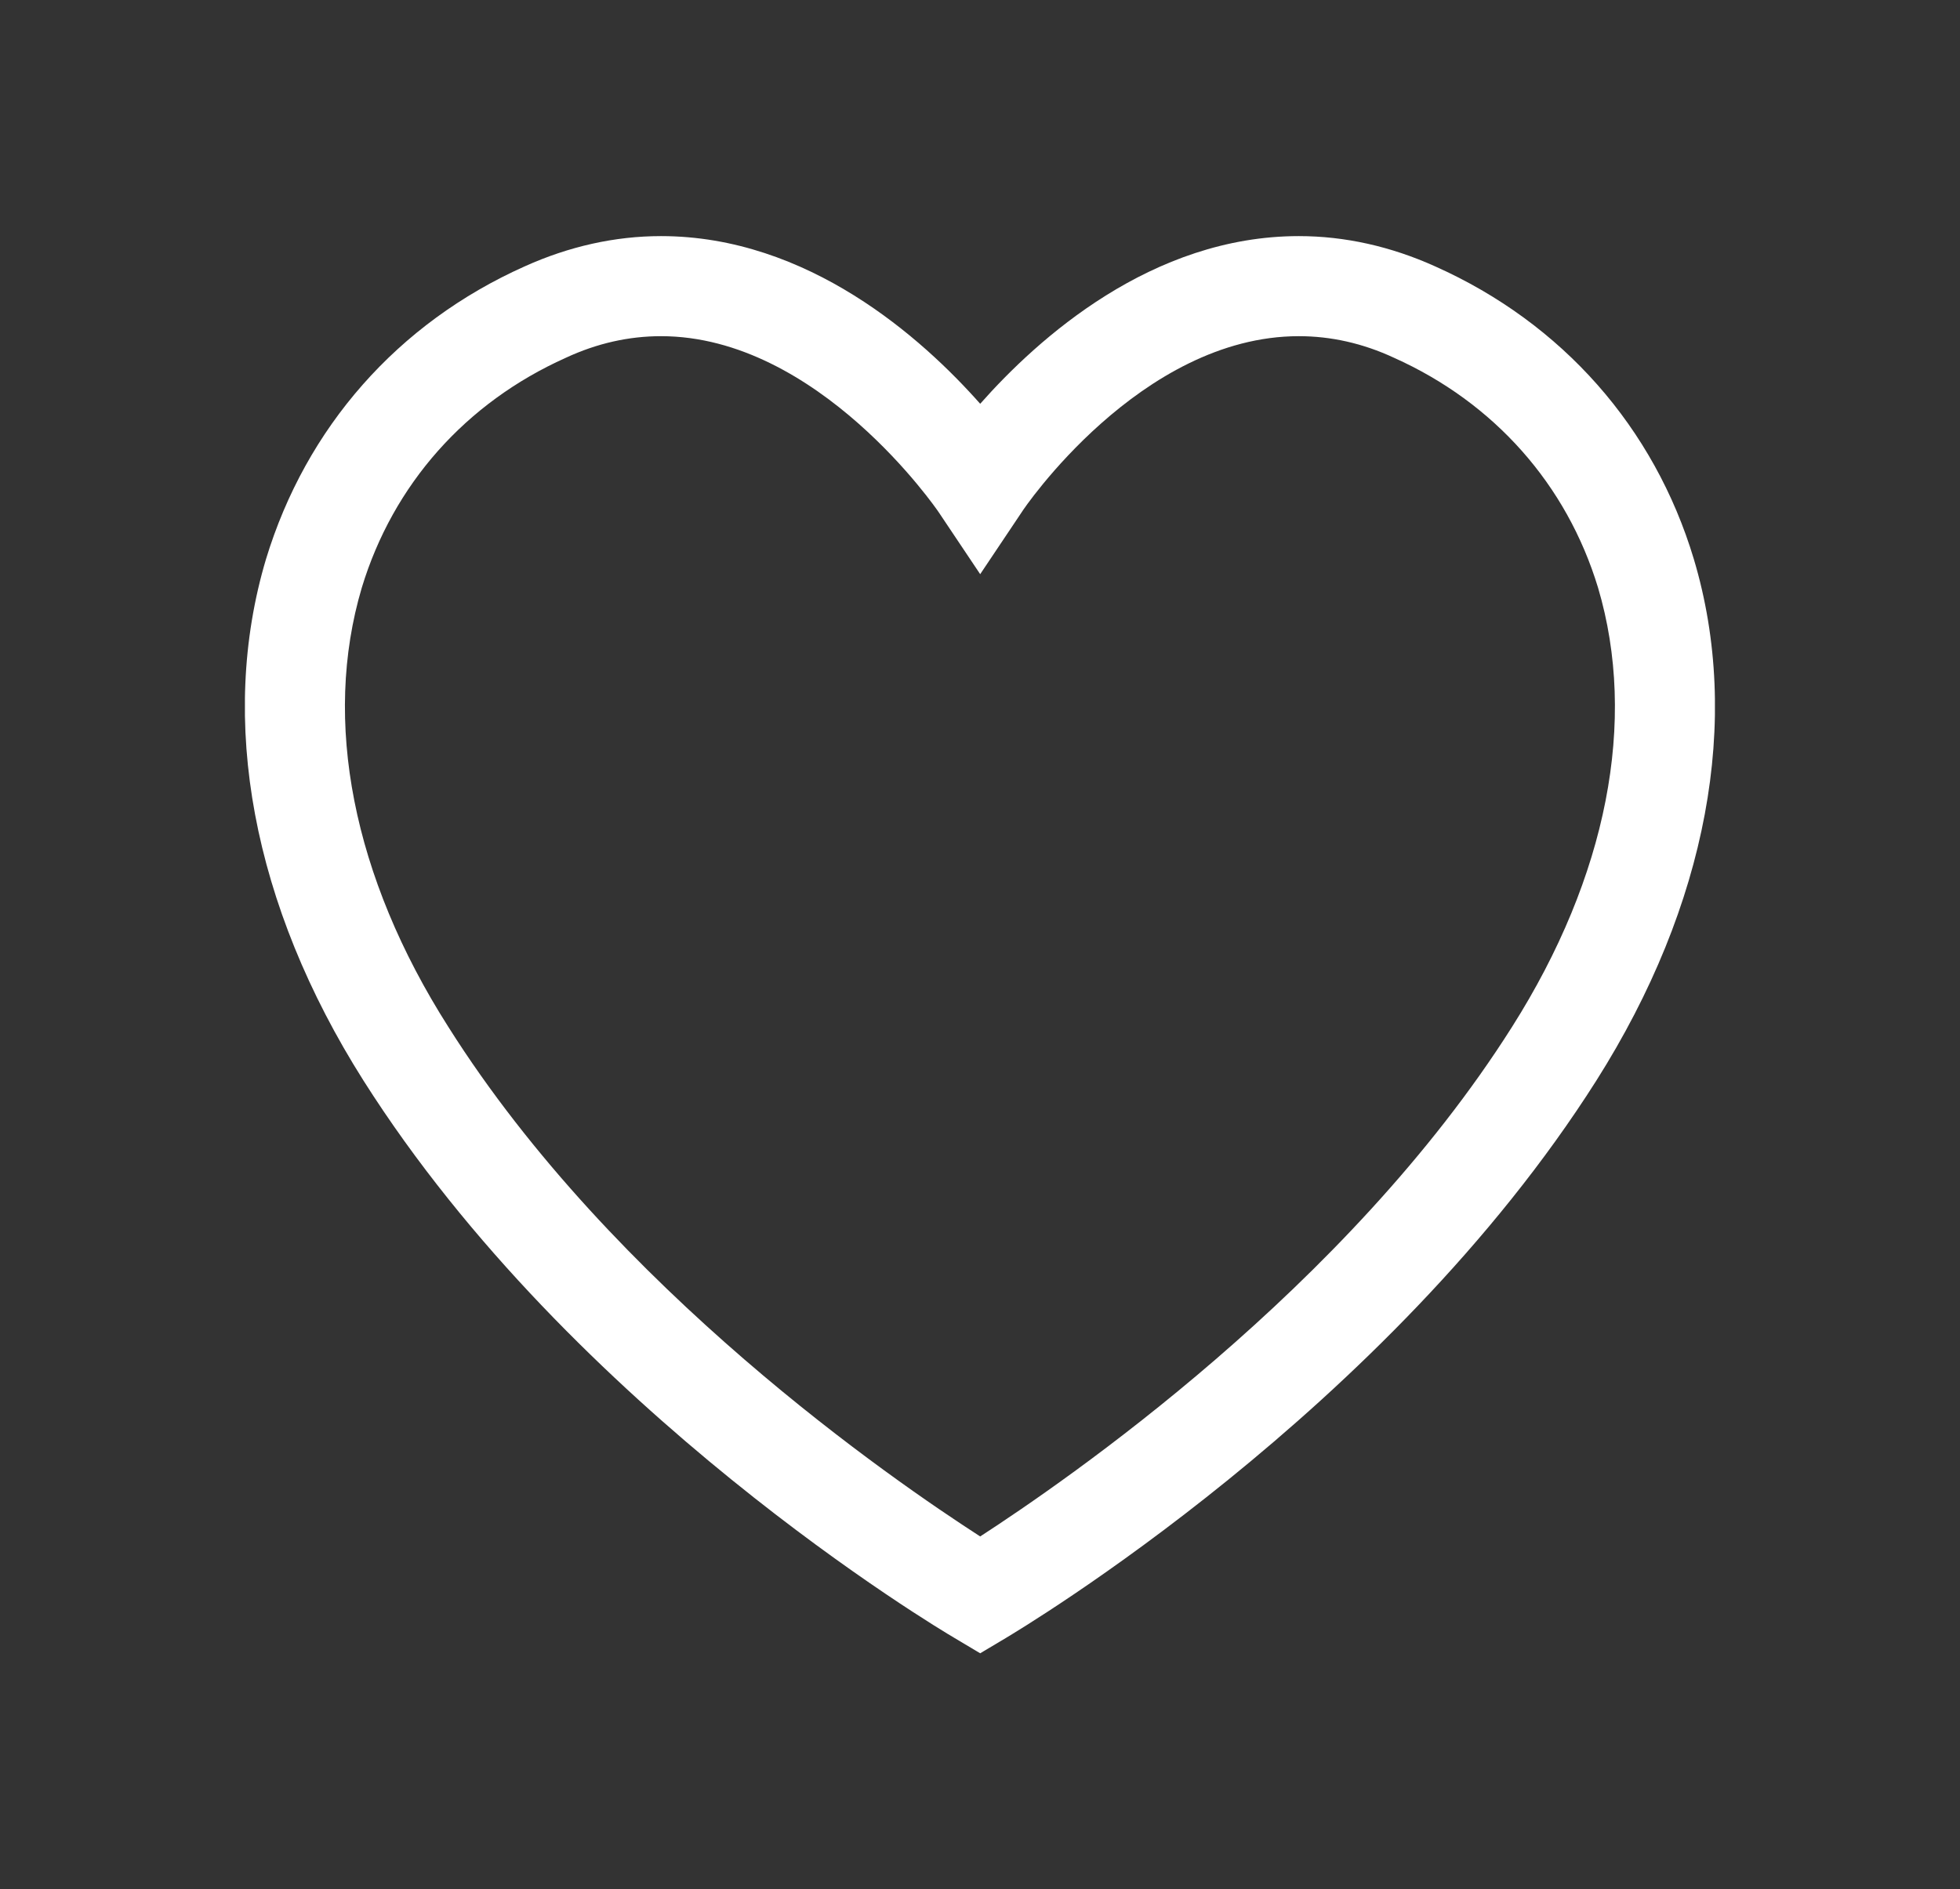 <?xml version="1.0" encoding="UTF-8" standalone="no"?>
<svg
   xmlns:dc="http://purl.org/dc/elements/1.1/"
   xmlns:cc="http://creativecommons.org/ns#"
   xmlns:rdf="http://www.w3.org/1999/02/22-rdf-syntax-ns#"
   xmlns:svg="http://www.w3.org/2000/svg"
   xmlns="http://www.w3.org/2000/svg"
   xmlns:sodipodi="http://sodipodi.sourceforge.net/DTD/sodipodi-0.dtd"
   xmlns:inkscape="http://www.inkscape.org/namespaces/inkscape"
   version="1.1"
   width="36.227"
   height="34.929"
   id="svg12691"
   overflow="hidden"
   sodipodi:docname="coeur.svg"
   inkscape:version="0.92.2 (5c3e80d, 2017-08-06)">
  <rect width="100%" height="100%" fill="#333333" stroke="none"/>
  <sodipodi:namedview
     pagecolor="#ffffff"
     bordercolor="#666666"
     borderopacity="1"
     objecttolerance="10"
     gridtolerance="10"
     guidetolerance="10"
     inkscape:pageopacity="0"
     inkscape:pageshadow="2"
     inkscape:window-width="748"
     inkscape:window-height="480"
     id="namedview924"
     showgrid="false"
     inkscape:zoom="6.7565056"
     inkscape:cx="44.532233"
     inkscape:cy="17.464649"
     inkscape:window-x="0"
     inkscape:window-y="0"
     inkscape:window-maximized="0"
     inkscape:current-layer="svg12691" />
  <defs
     id="defs12695">
    <clipPath
       id="clipPath5297">
      <path
         d=" M 1164.17 2353 L 1137 2353 L 1137 2326.8 L 1164.17 2326.8 Z"
         id="path5295"
         clip-rule="evenodd" />
    </clipPath>
    <clipPath
       id="clipPath5303">
      <path
         d=" M 0 0 L 1280 0 L 1280 2443 L 0 2443 Z"
         id="path5301" />
    </clipPath>
    <clipPath
       id="clipPath5309">
      <path
         d=" M 1136 2326 L 1165 2326 L 1165 2353 L 1136 2353 Z"
         id="path5307" />
    </clipPath>
    <clipPath
       id="clipPath5313">
      <path
         d=" M 1144.69 2351.15 C 1144.1 2351.15 1143.51 2351.02 1142.93 2350.75 C 1141.08 2349.92 1139.74 2348.41 1139.16 2346.5 C 1138.43 2344.04 1138.99 2341.16 1140.76 2338.38 C 1143.82 2333.53 1149.01 2329.98 1150.59 2328.96 C 1152.16 2329.98 1157.36 2333.54 1160.42 2338.38 C 1162.18 2341.16 1162.74 2344.04 1162.01 2346.5 C 1161.43 2348.41 1160.09 2349.92 1158.24 2350.75 C 1157.66 2351.02 1157.07 2351.15 1156.48 2351.15 C 1153.55 2351.15 1151.38 2347.94 1151.36 2347.9 L 1150.59 2346.75 L 1149.82 2347.9 C 1149.8 2347.93 1147.6 2351.15 1144.69 2351.15 Z M 1150.59 2326.8 L 1150.12 2327.08 C 1149.83 2327.25 1143.06 2331.28 1139.19 2337.39 C 1137.14 2340.63 1136.5 2344.05 1137.39 2347.03 C 1138.13 2349.46 1139.82 2351.39 1142.17 2352.44 C 1142.99 2352.81 1143.84 2353 1144.69 2353 C 1147.41 2353 1149.52 2351.11 1150.59 2349.9 C 1151.66 2351.11 1153.76 2353 1156.48 2353 C 1157.33 2353 1158.18 2352.81 1159 2352.44 C 1161.35 2351.39 1163.05 2349.46 1163.78 2347.03 C 1164.67 2344.06 1164.03 2340.63 1161.98 2337.39 C 1158.11 2331.28 1151.34 2327.25 1151.06 2327.08 Z"
         id="path5311"
         clip-rule="evenodd" />
    </clipPath>
    <clipPath
       id="clipPath5317">
      <path
         d=" M 1137 2326 L 1165 2326 L 1165 2353 L 1137 2353 Z"
         id="path5315" />
    </clipPath>
  </defs>
  <g
     id="g5291"
     transform="matrix(1,0,0,-1,-1132.473,2357.365)">
    <g
       id="g5293"
       clip-path="url(#clipPath5297)">
      <g
         id="g5299"
         clip-path="url(#clipPath5303)">
        <g
           id="g5305" />
        <g
           id="g5331">
          <g
             id="g5329"
             clip-path="url(#clipPath5309)">
            <g
               id="g5319" />
            <g
               id="g5327">
              <g
                 id="g5325"
                 clip-path="url(#clipPath5313)">
                <g
                   id="g5323"
                   clip-path="url(#clipPath5317)">
                  <path
                     d="m 1132,2321.8 h 37.17 V 2358 H 1132 Z"
                     id="path5321"
                     inkscape:connector-curvature="0"
                     style="fill:#ffffff;fill-opacity:1;fill-rule:nonzero;stroke:none" />
                </g>
              </g>
            </g>
          </g>
        </g>
      </g>
    </g>
  </g>
</svg>
